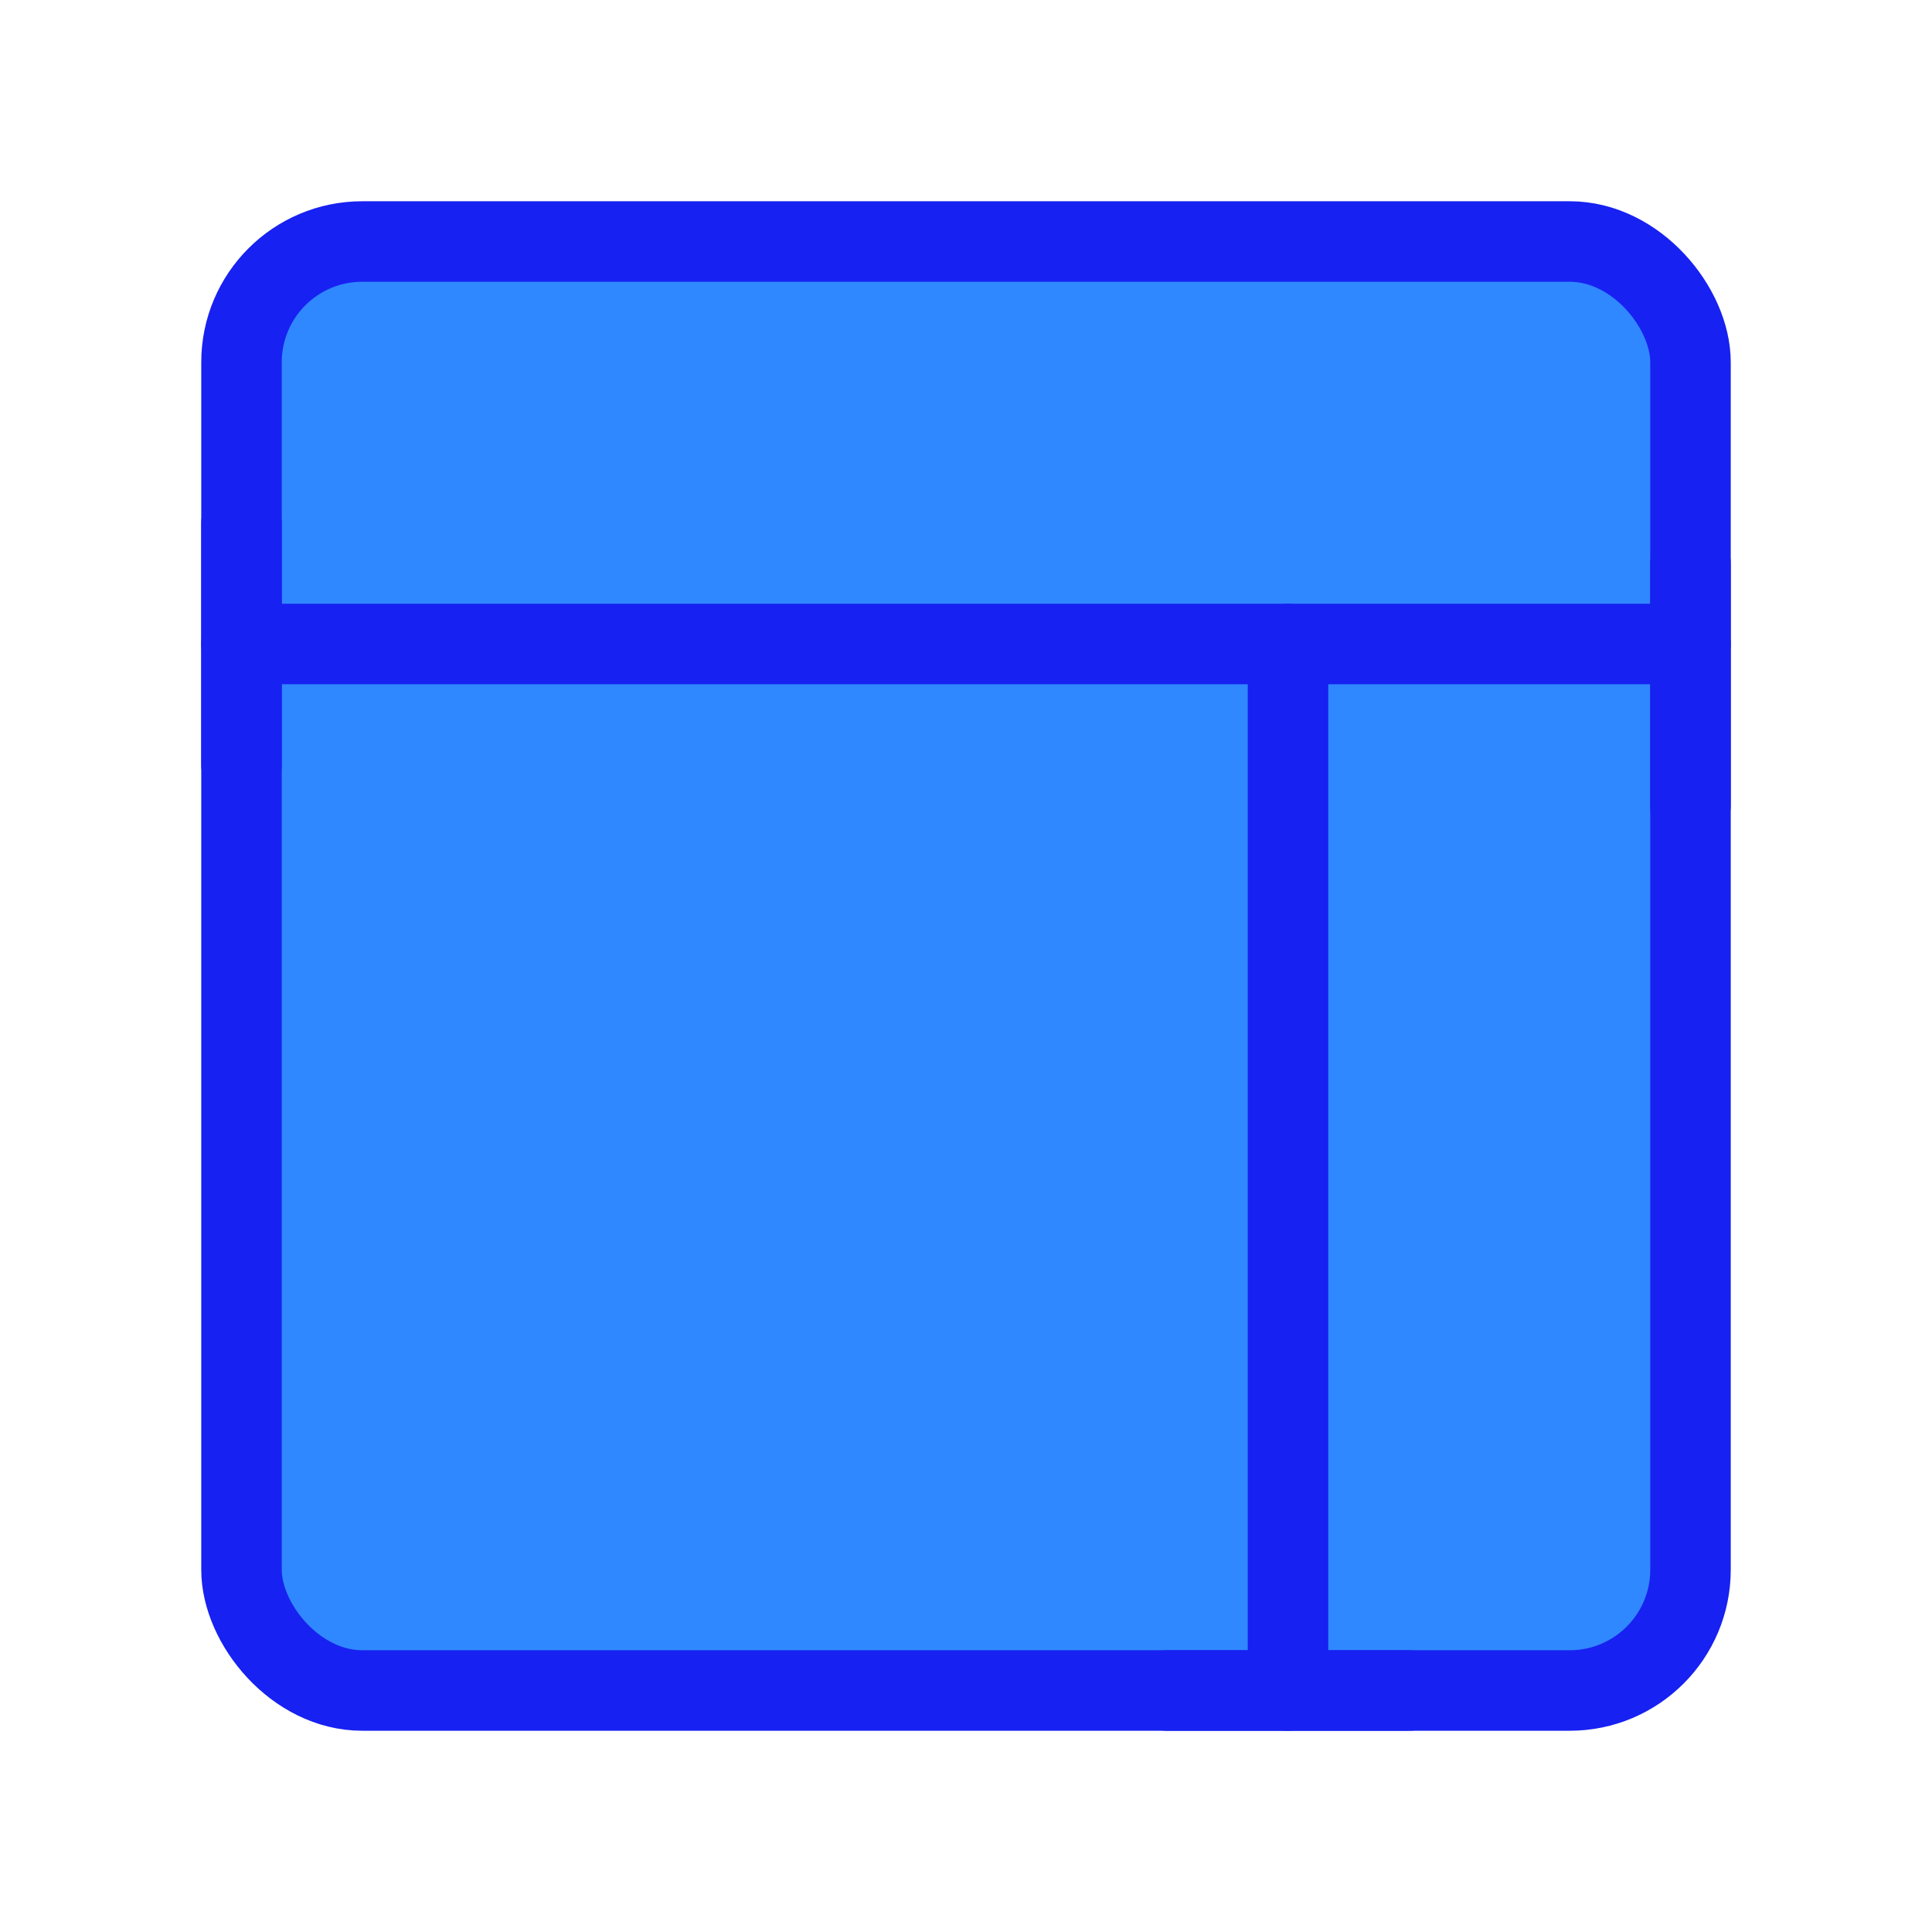 <?xml version="1.0" encoding="UTF-8"?><svg width="24" height="24" viewBox="0 0 48 48" fill="none" xmlns="http://www.w3.org/2000/svg"><rect x="6" y="6" width="36" height="36" rx="3" fill="#2F88FF" stroke="#1721F1" stroke-width="2" stroke-linejoin="round"/><path d="M6 16H42" stroke="#1721F1" stroke-width="2" stroke-linecap="round" stroke-linejoin="round"/><path d="M6 13V19" stroke="#1721F1" stroke-width="2" stroke-linecap="round" stroke-linejoin="round"/><path d="M42 14V20" stroke="#1721F1" stroke-width="2" stroke-linecap="round" stroke-linejoin="round"/><path d="M32 16V42" stroke="#1721F1" stroke-width="2" stroke-linecap="round" stroke-linejoin="round"/><path d="M29 42H35" stroke="#1721F1" stroke-width="2" stroke-linecap="round" stroke-linejoin="round"/></svg>